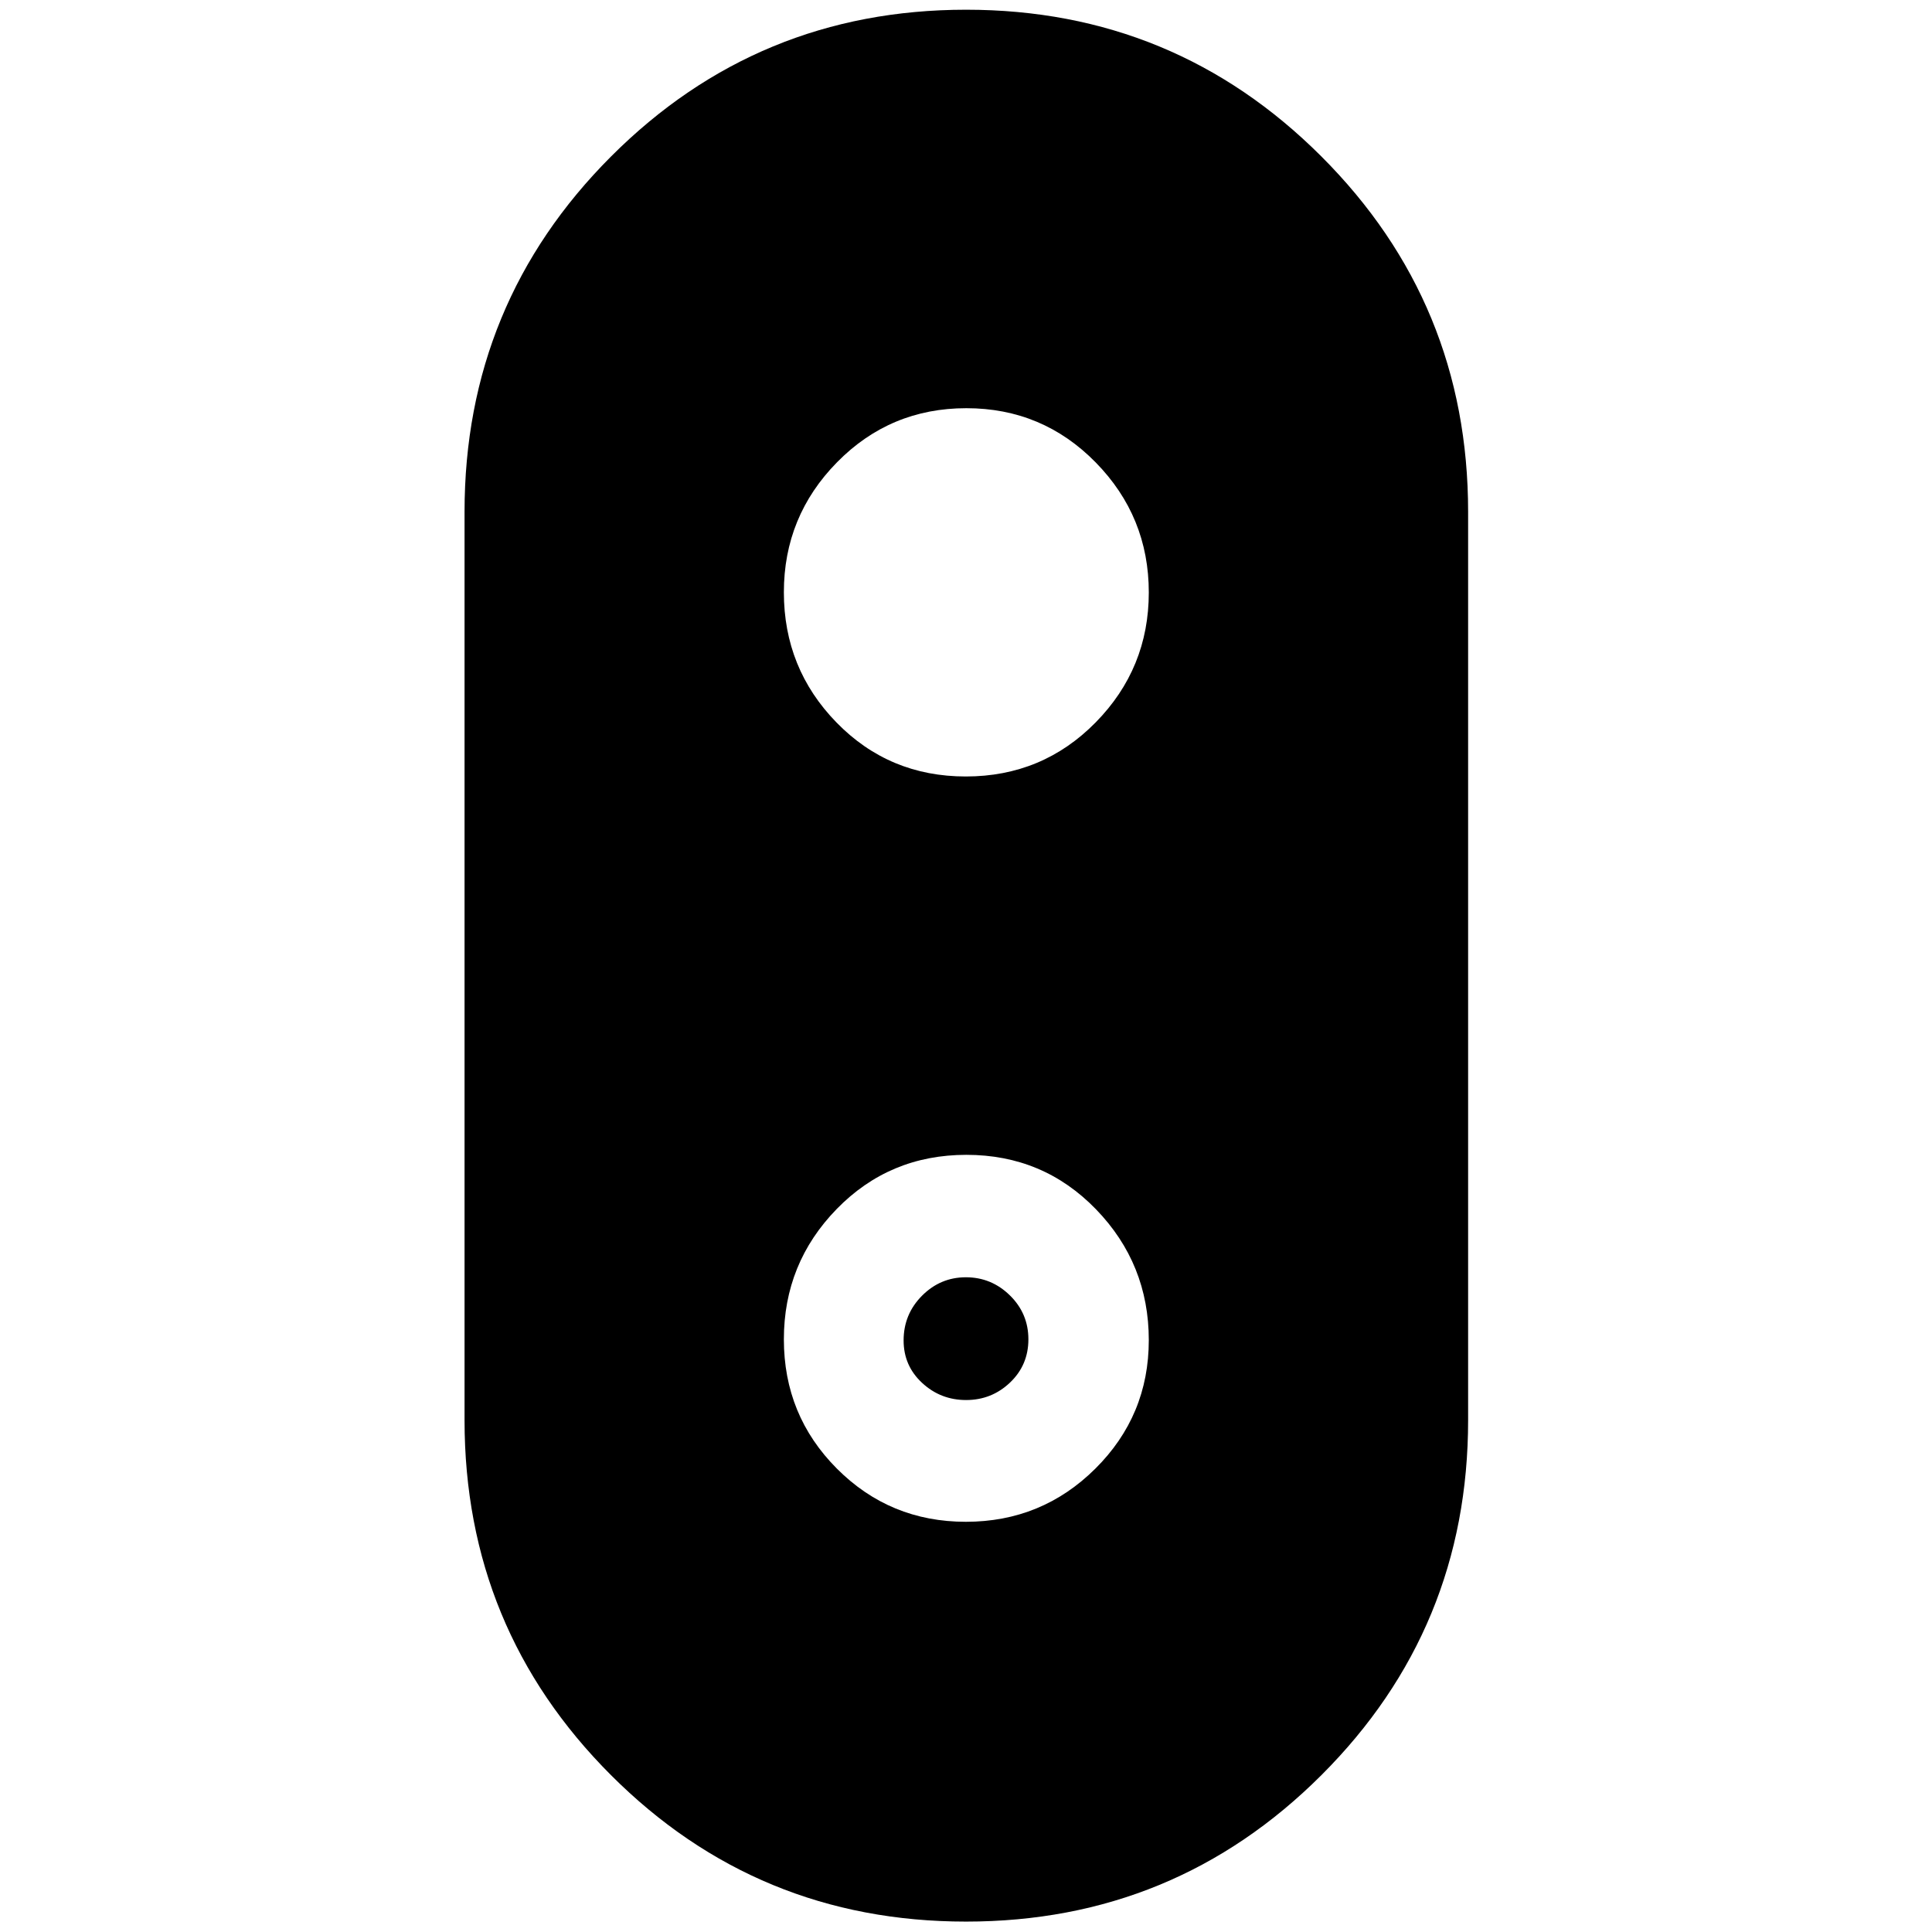 <svg xmlns="http://www.w3.org/2000/svg" height="40" viewBox="0 -960 960 960" width="40"><path d="M480.03-5.17q-103.7 0-176.45-72.79-72.75-72.8-72.75-176.37v-451.34q0-103.71 72.82-176.6 72.82-72.9 176.42-72.9t176.51 72.9q72.92 72.89 72.92 176.6v451.34q0 103.57-72.89 176.37Q583.73-5.17 480.03-5.17Zm-.13-569q38.1 0 64.52-26.86 26.41-26.86 26.41-64.58t-26.41-64.64q-26.42-26.92-64.25-26.92-37.84 0-64.25 26.87-26.42 26.87-26.42 64.6 0 37.87 26.15 64.7 26.15 26.83 64.25 26.83Zm.03 370.34q37.74 0 64.32-26.39 26.58-26.39 26.58-63.87 0-37.9-26.21-64.99-26.22-27.09-64.42-27.09t-64.45 26.93q-26.25 26.94-26.25 64.75 0 37.82 26.35 64.24 26.34 26.42 64.08 26.42Zm.13-60.5q-12.69 0-21.87-8.52-9.19-8.51-9.19-21.1 0-13.01 9.13-22.2 9.13-9.18 21.81-9.18 12.69 0 21.87 9 9.19 9 9.19 21.83 0 12.82-9.13 21.49-9.13 8.68-21.81 8.68Z"/></svg>